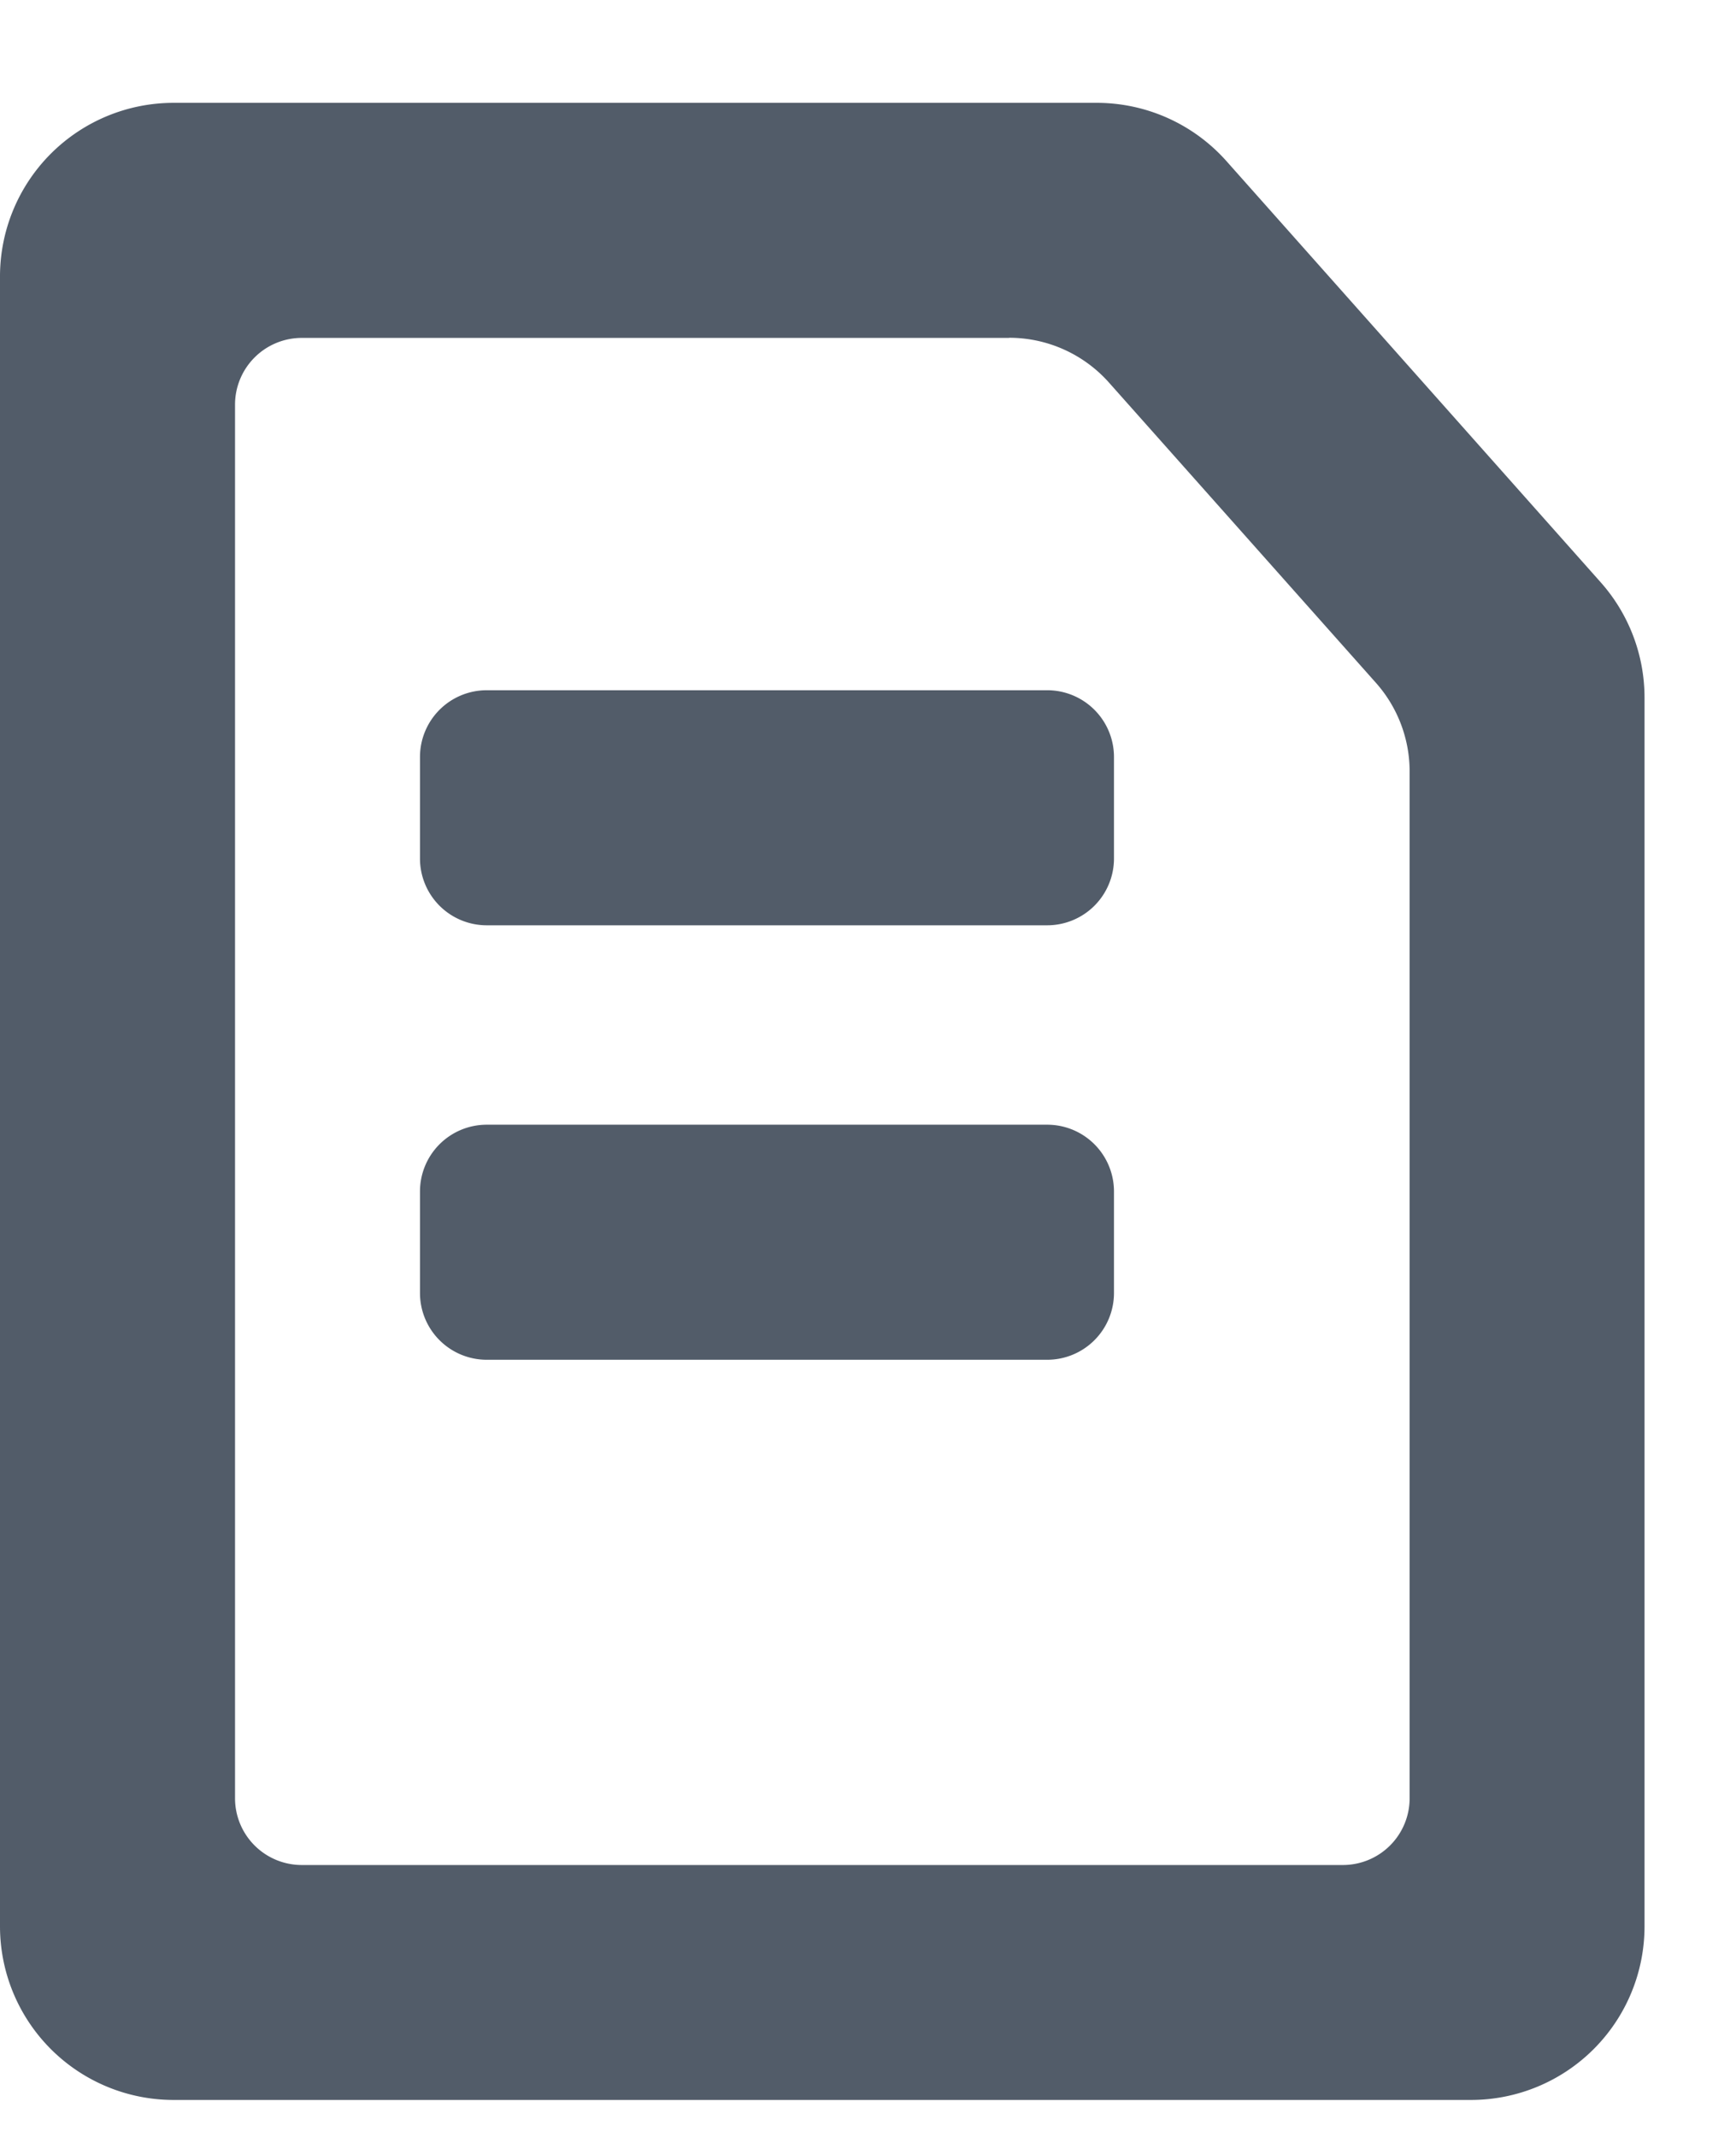 <svg width='13' height='16' xmlns='http://www.w3.org/2000/svg'><path d='M8.212.77a1.3 1.3 0 01.972.436l2.802 3.153a1.3 1.3 0 01.329.864v9.2a1.3 1.3 0 01-1.3 1.3H1.3a1.3 1.3 0 01-1.3-1.3V2.07A1.3 1.3 0 011.3.77h6.912zm-.655 1.76H2.26a.5.5 0 00-.5.5v10.434a.5.5 0 00.5.5h7.796a.5.5 0 00.5-.5V5.777a1 1 0 00-.252-.664L8.305 2.865a1 1 0 00-.748-.336zm.285 5.891a.5.5 0 01.5.5v.76a.5.5 0 01-.5.5H3.645a.5.5 0 01-.5-.5v-.76a.5.5 0 01.5-.5h4.197zm0-3.253a.5.5 0 01.5.5v.76a.5.5 0 01-.5.5H3.645a.5.5 0 01-.5-.5v-.76a.5.5 0 01.5-.5h4.197z' fill='#525C69' fill-rule='evenodd'/></svg>